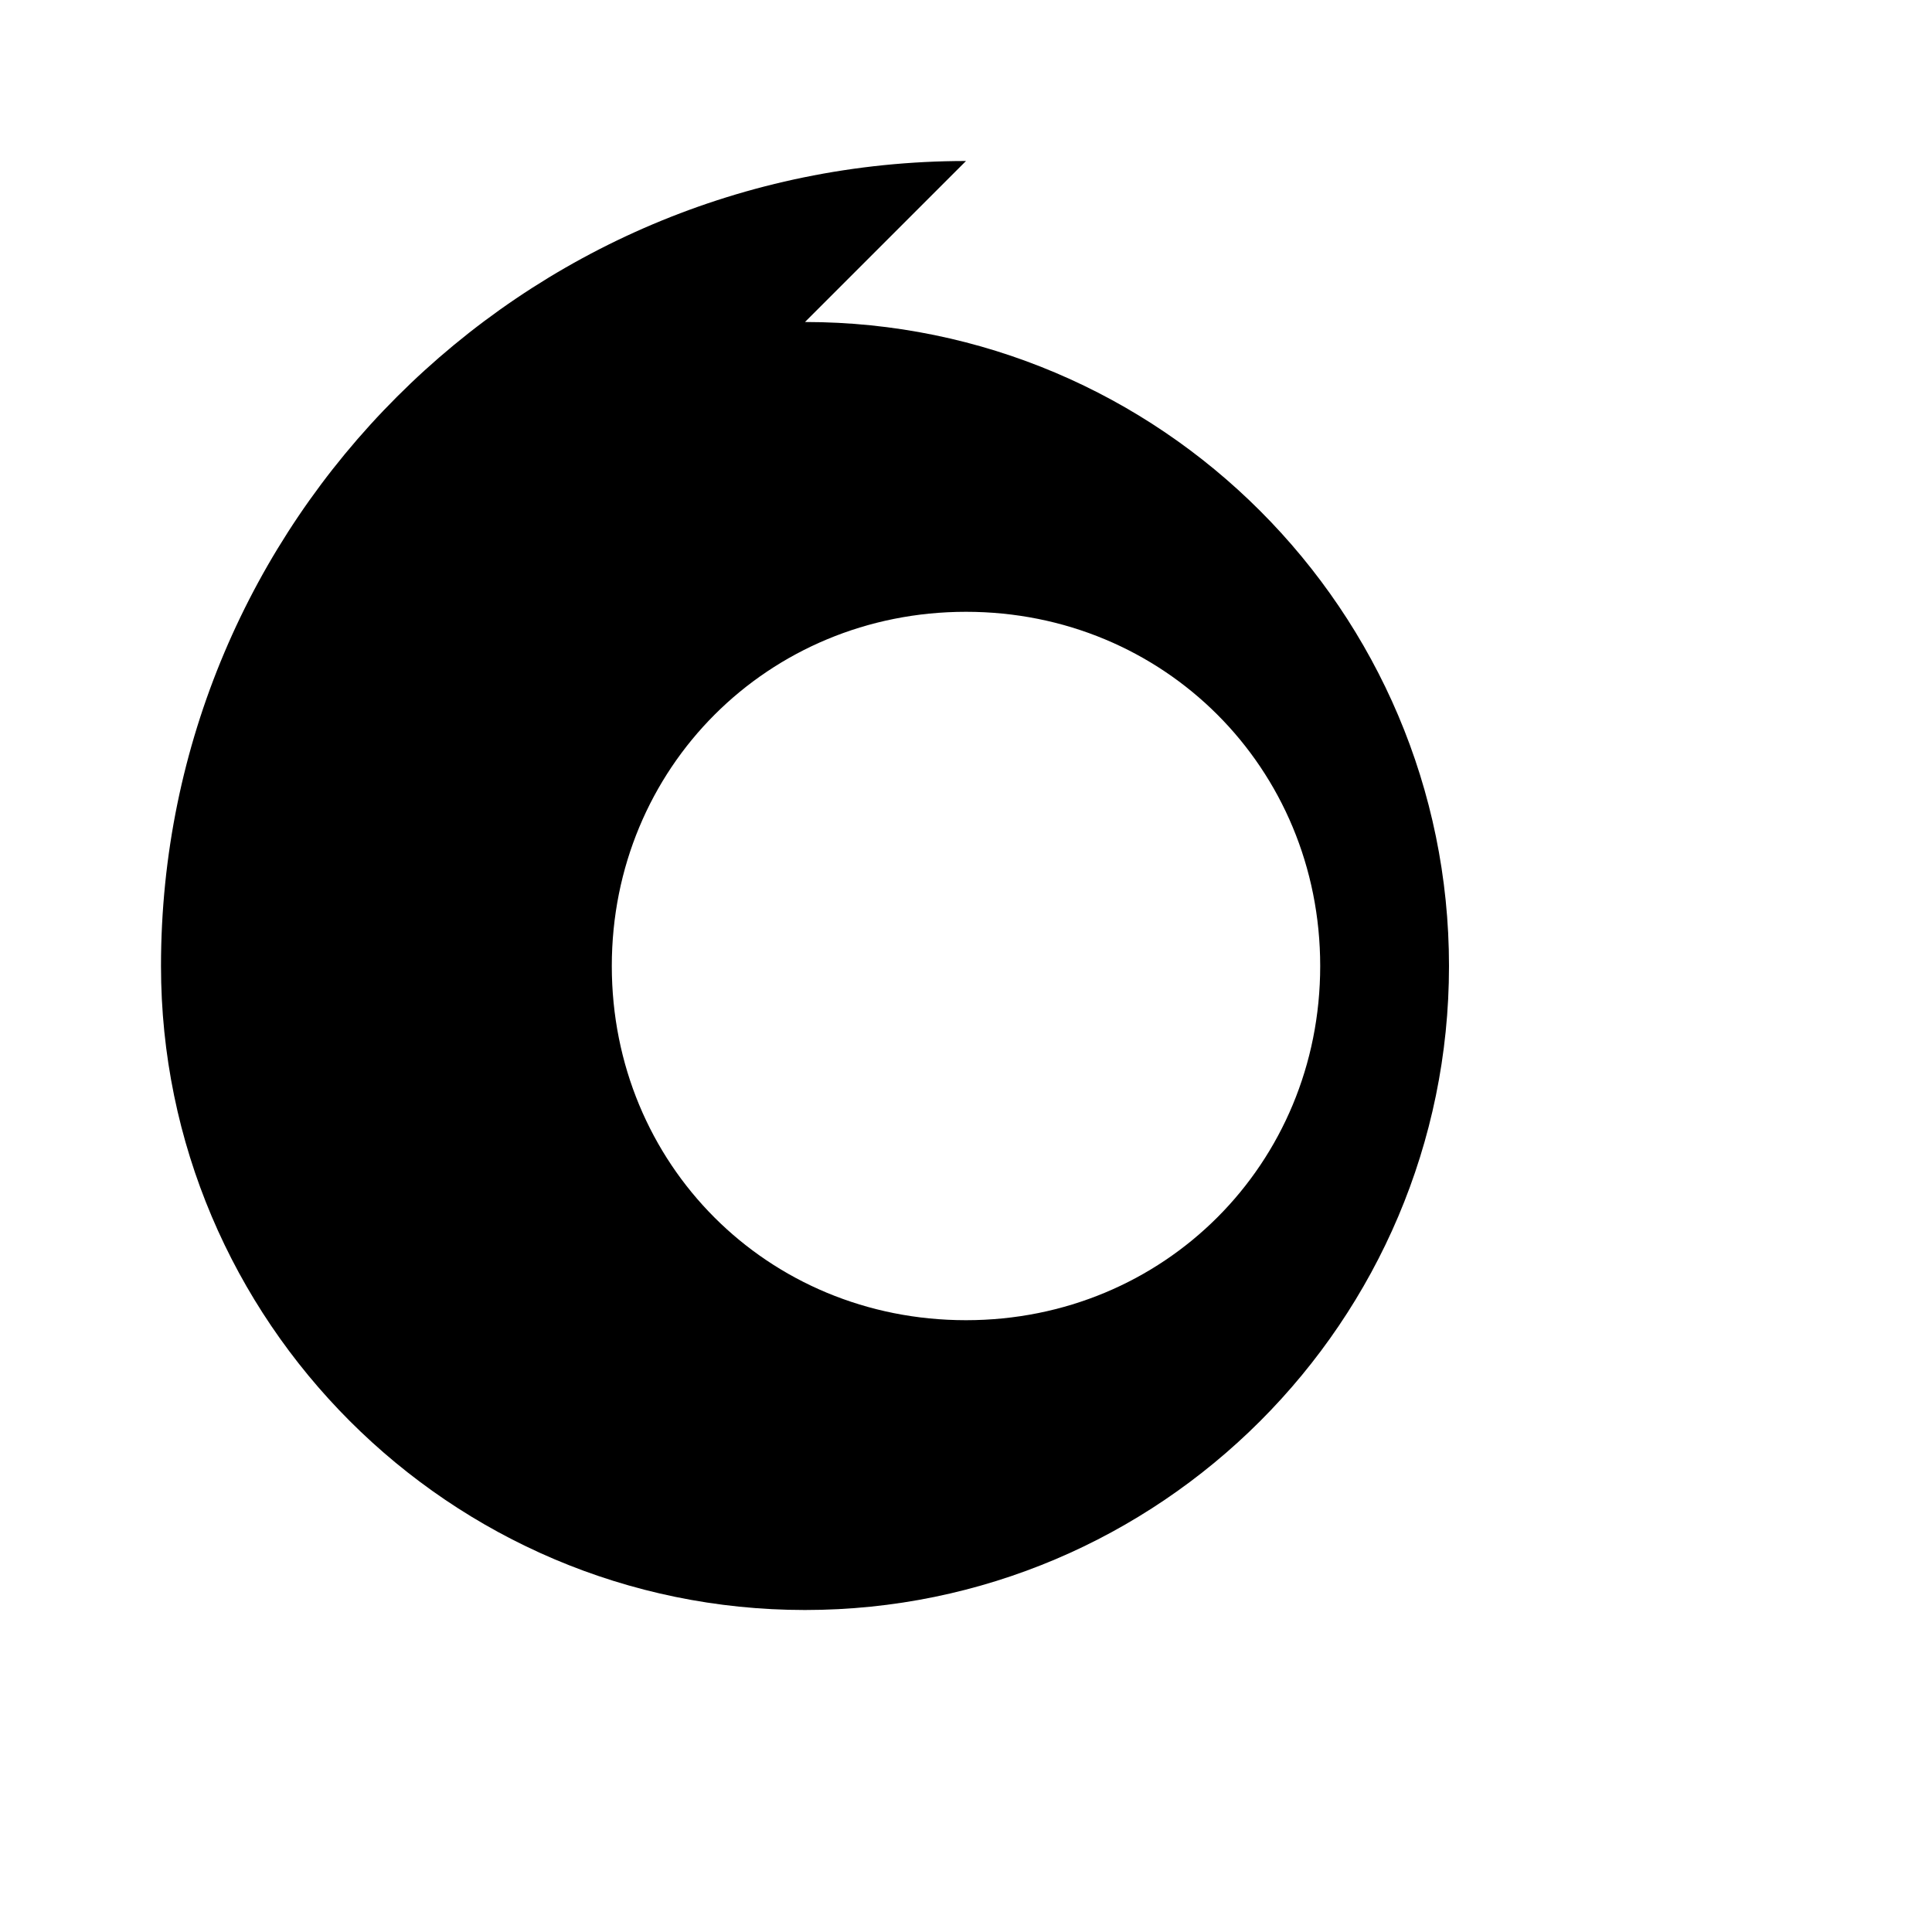 <svg xmlns="http://www.w3.org/2000/svg" viewBox="0 0 24 24" fill="currentColor">
  <path d="M12 2C6.48 2 2 6.48 2 12c0 4.41 3.59 8 8 8s8-3.59 8-8c0-4.41-3.59-8-8-8zM12 16.4c-2.47 0-4.4-1.94-4.4-4.4s1.94-4.4 4.4-4.4 4.4 1.94 4.4 4.4-1.94 4.4-4.4 4.4z"/>
</svg>
